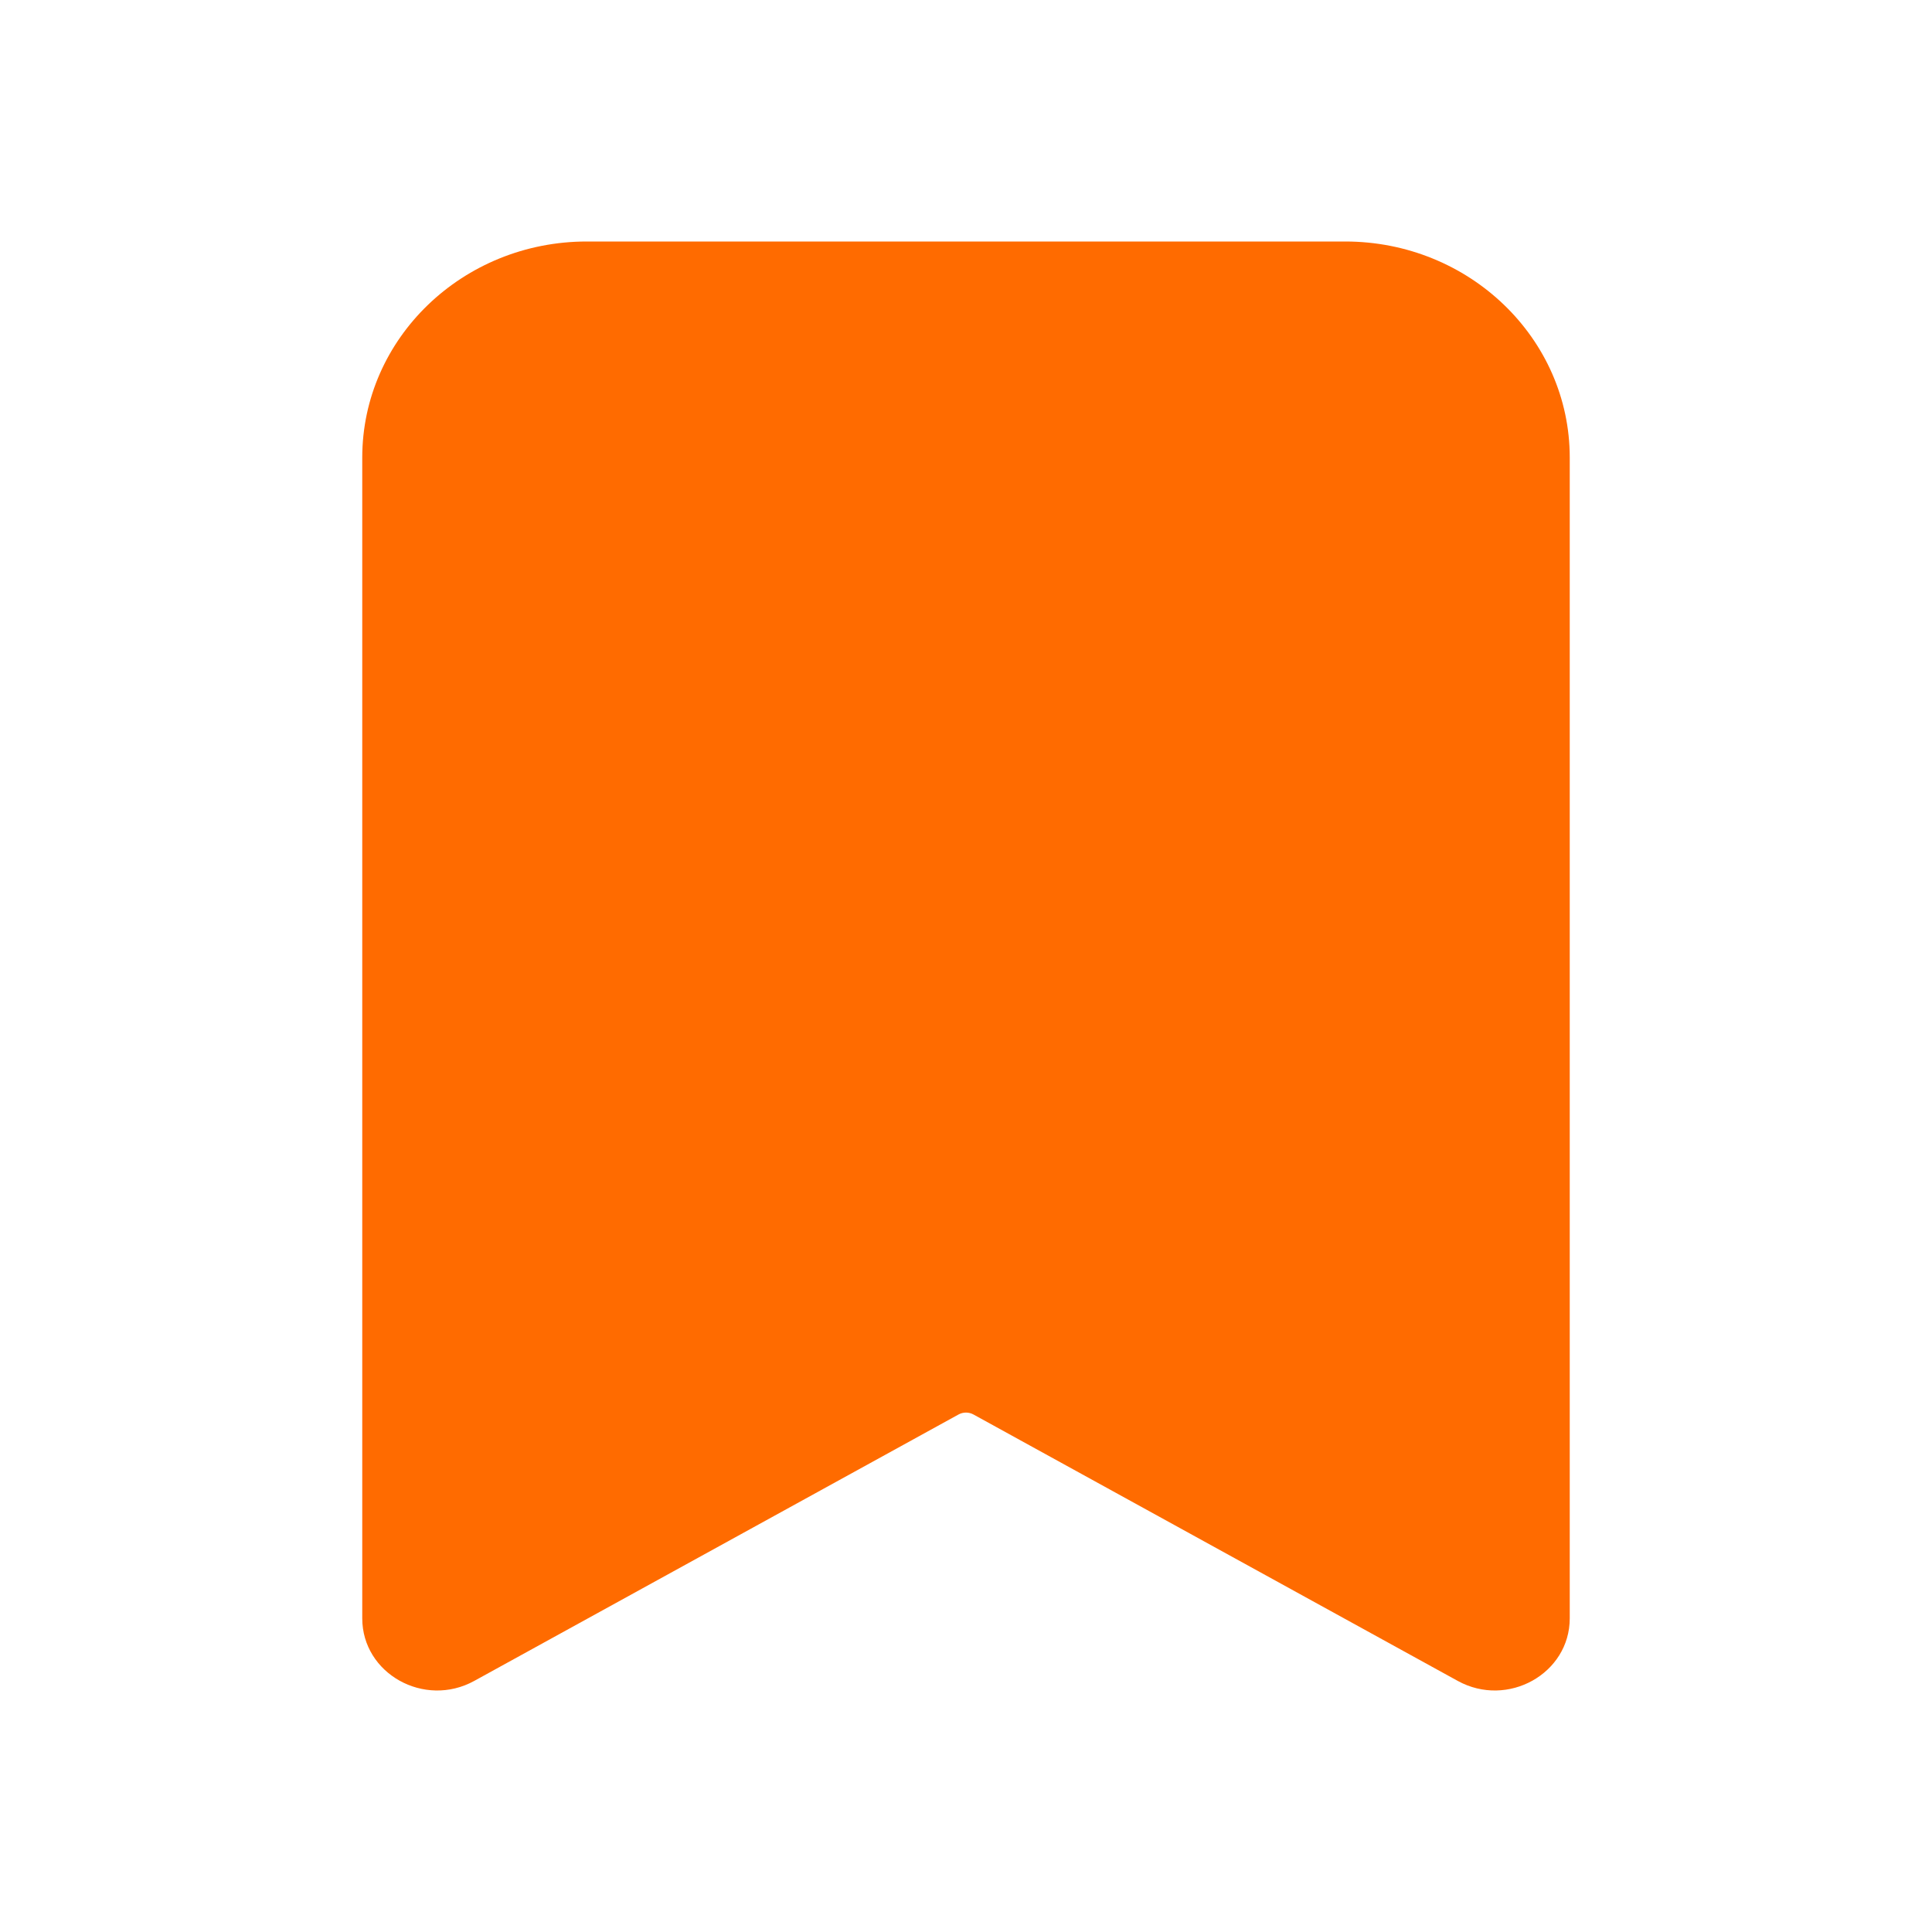 <svg width="22" height="22" viewBox="0 0 22 22" fill="none" xmlns="http://www.w3.org/2000/svg">
<g id="icon-bookmark-22">
<path id="Rectangle 1000 (Stroke)" fill-rule="evenodd" clip-rule="evenodd" d="M4.125 5.211C4.125 3.852 5.27 2.75 6.682 2.75H15.318C16.73 2.75 17.875 3.852 17.875 5.211V18.428C17.875 19.058 17.168 19.453 16.6 19.141L11.085 16.107C11.032 16.078 10.968 16.078 10.915 16.107L5.4 19.141C4.832 19.453 4.125 19.058 4.125 18.428V5.211Z" fill="#FF6B00"/>
</g>
</svg>
